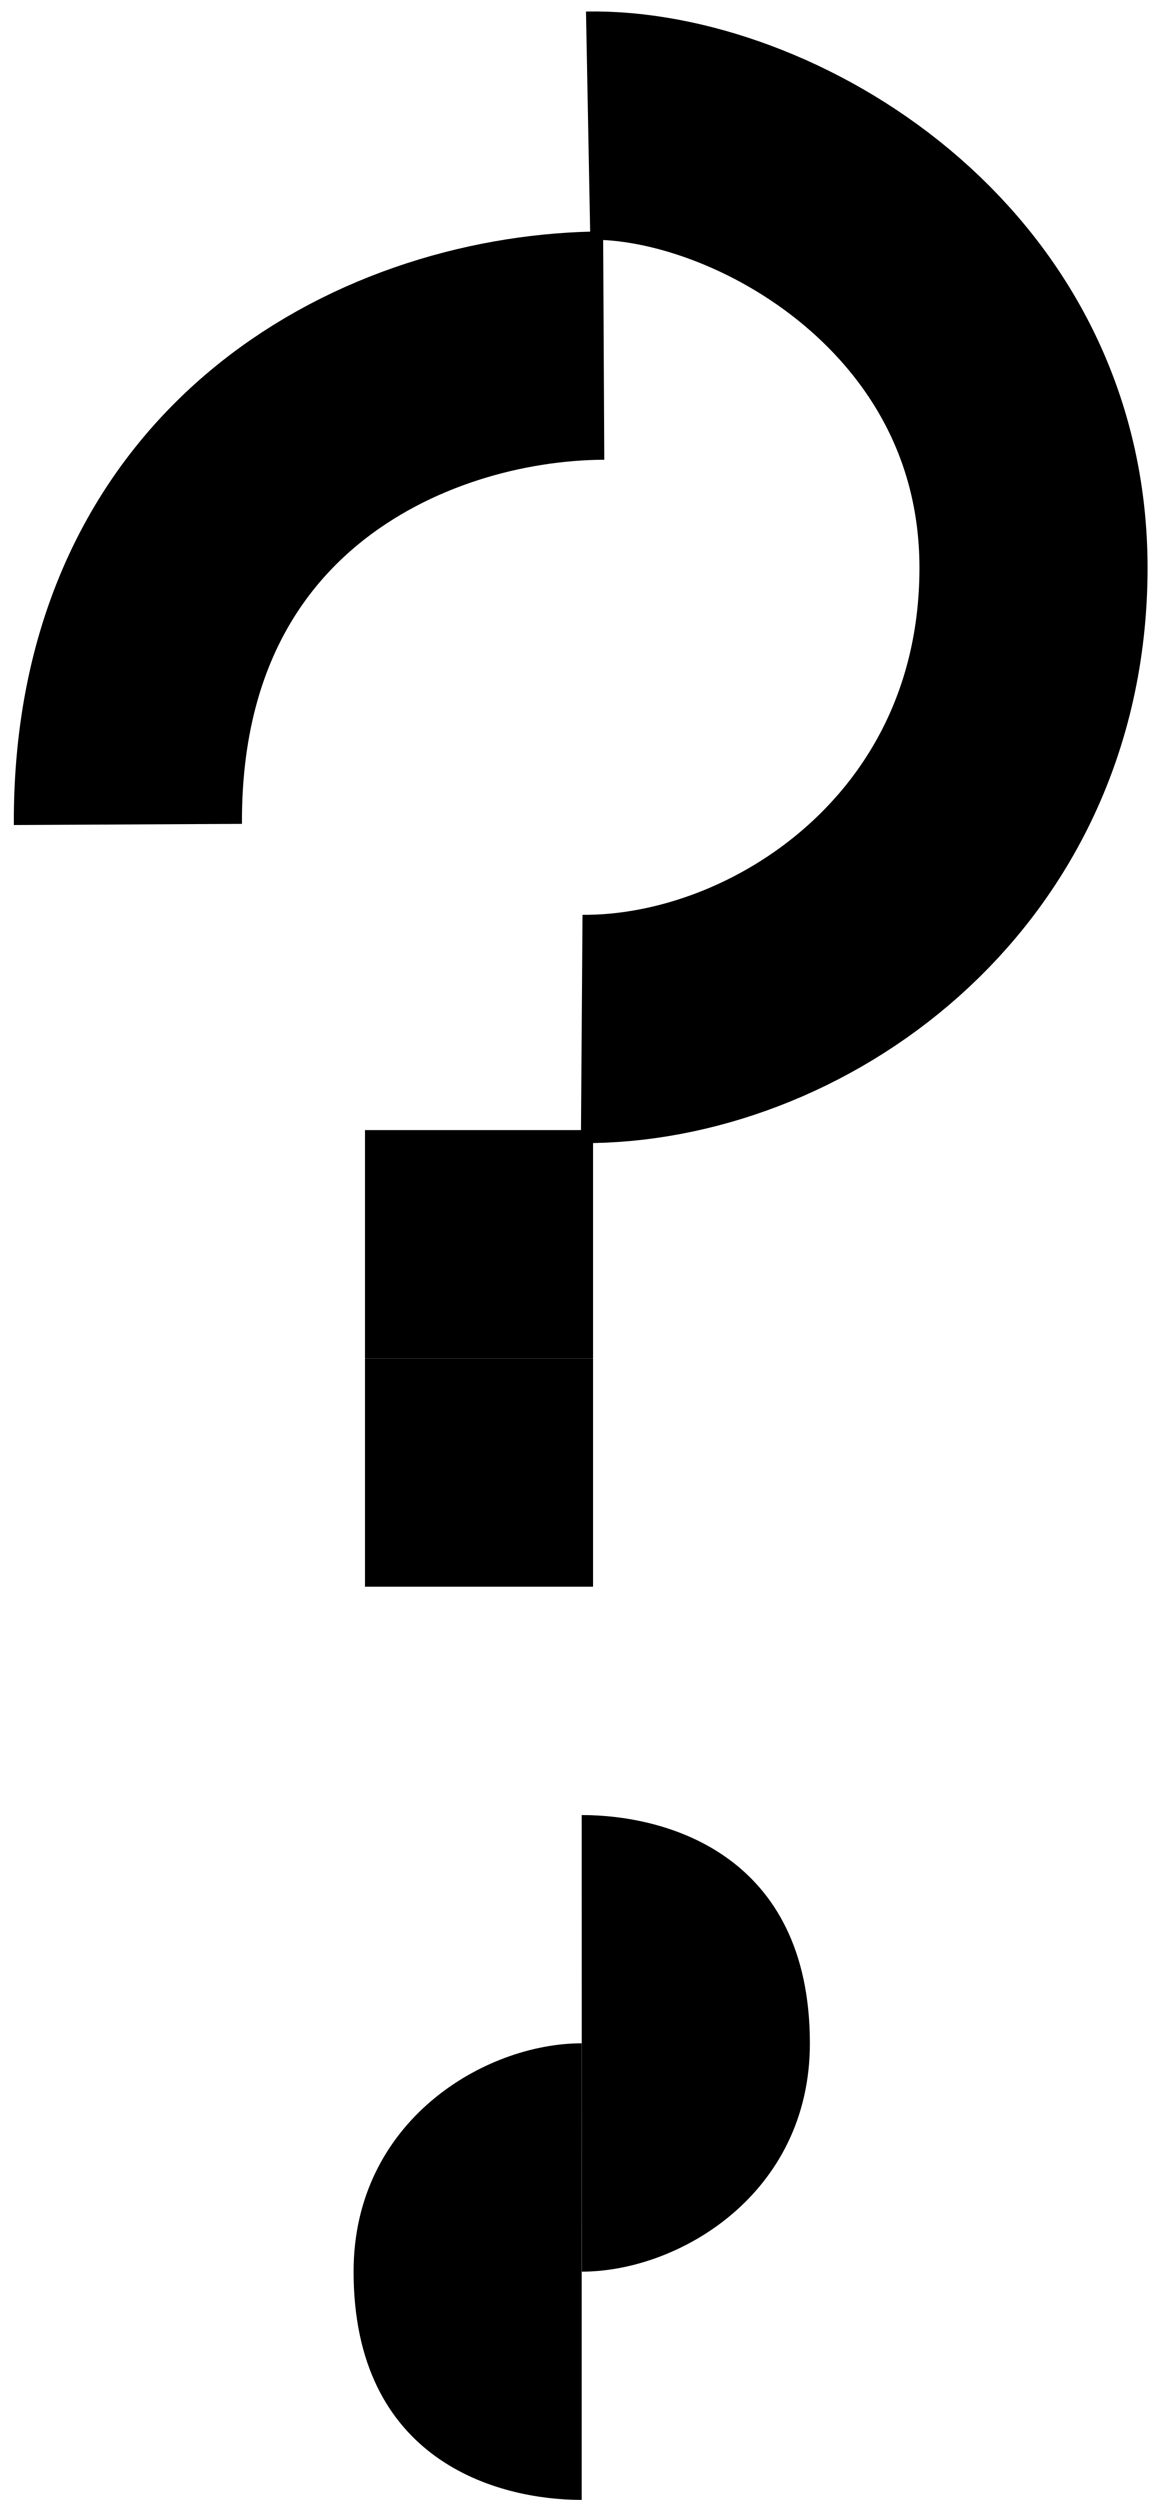<svg width="101" height="219" viewBox="0 0 101 219" fill="none" xmlns="http://www.w3.org/2000/svg">
<path d="M51.565 11.008C66.751 10.721 90.794 24.334 90.611 50.052C90.427 75.77 68.909 90.269 51 90.142" stroke="black" stroke-width="20"/>
<path d="M11.213 72.224C11.057 41.615 34.9 30.366 52.929 30.274" stroke="black" stroke-width="20"/>
<path d="M32 99H51.995V119H32V99Z" fill="black"/>
<path d="M32 119H51.995V139H32V119Z" fill="black"/>
<path d="M31 199C31 185.794 42.5 179 51 179V199V219C43.5 219 31 215.5 31 199Z" fill="black"/>
<path d="M71.005 179C71.009 192.206 59.511 199.003 51.011 199.005L51.005 179.005L51 159.005C58.5 159.003 71.001 162.5 71.005 179Z" fill="black"/>
</svg>

